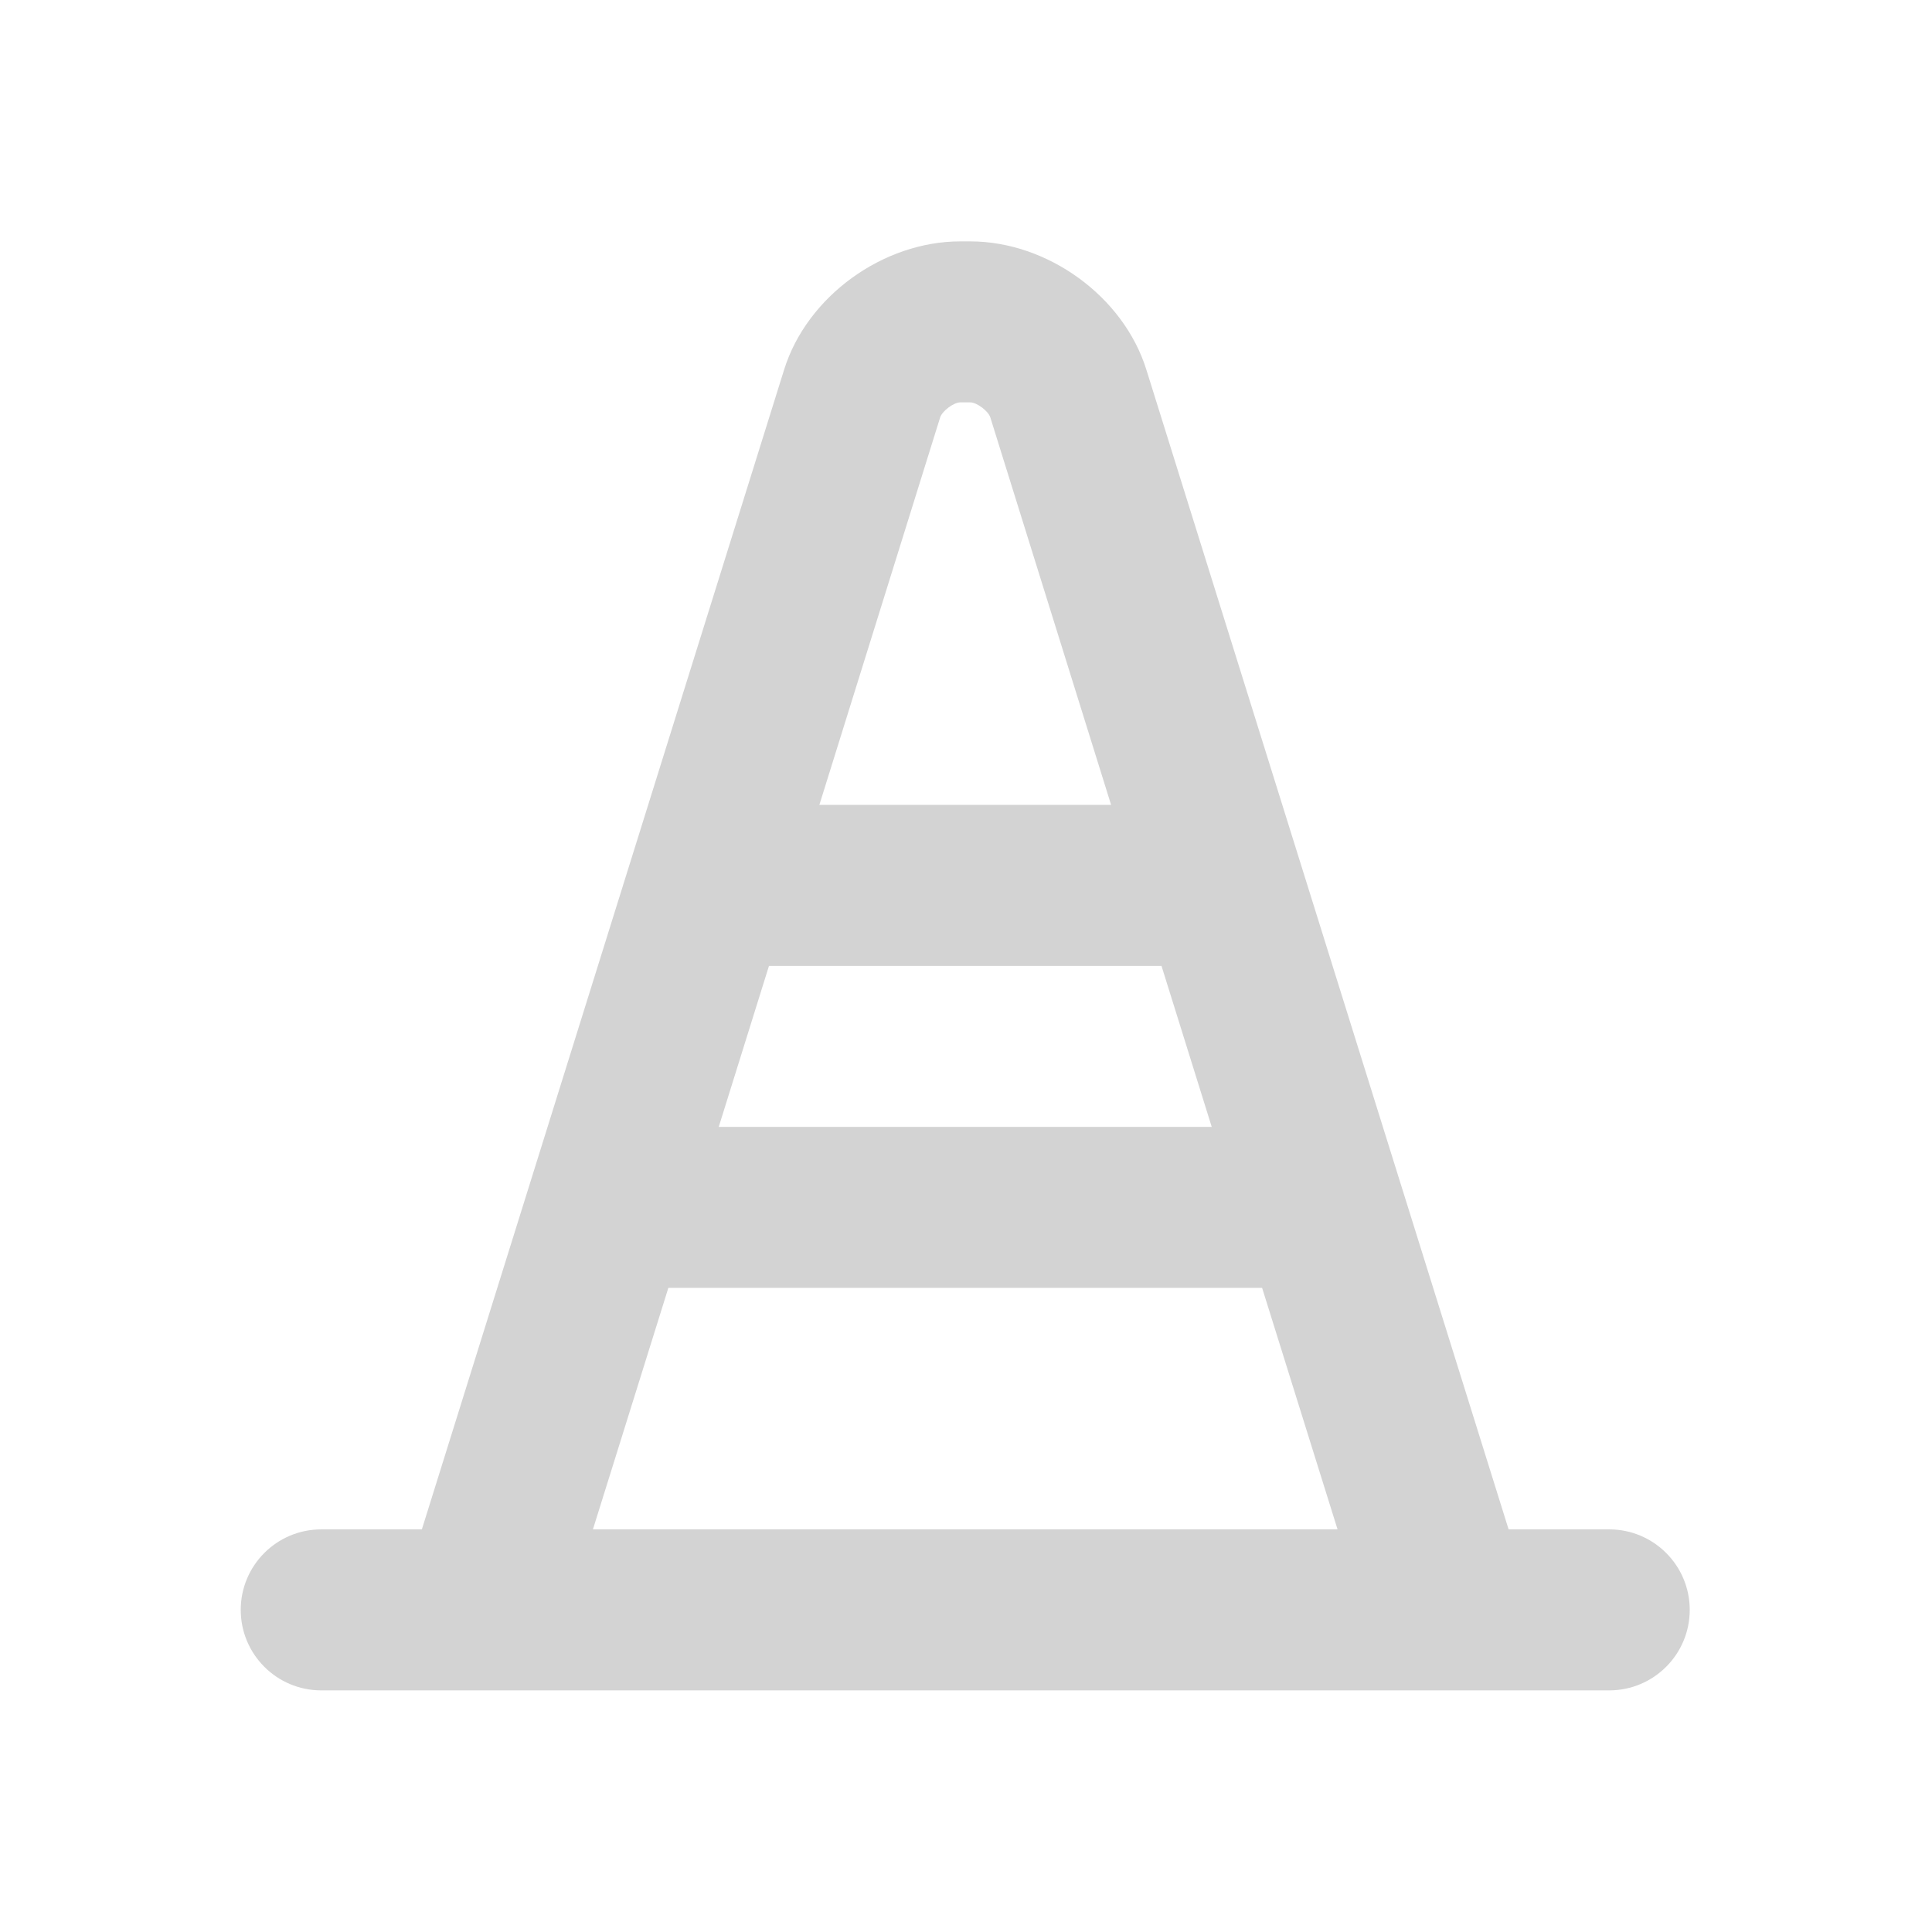 <svg width="48" height="48" viewBox="0 0 48 48" fill="none" xmlns="http://www.w3.org/2000/svg">
<path d="M23.857 5.997C21.943 5.997 20.051 7.357 19.481 9.185L10.481 37.997H7.981C6.877 37.997 5.981 38.893 5.981 39.997C5.981 41.101 6.877 41.997 7.981 41.997H39.981C41.085 41.997 41.981 41.101 41.981 39.997C41.981 38.893 41.085 37.997 39.981 37.997H37.481L28.481 9.185C27.911 7.357 26.02 5.997 24.105 5.997H23.857ZM23.857 9.997H24.105C24.271 9.997 24.558 10.215 24.605 10.373L27.605 19.997H20.357L23.357 10.373C23.405 10.215 23.693 9.997 23.857 9.997ZM19.105 23.997H28.857L30.105 27.997H17.857L19.105 23.997ZM16.605 31.997H31.357L33.231 37.997H14.731L16.605 31.997Z" fill="#D3D3D3"/>
</svg>
